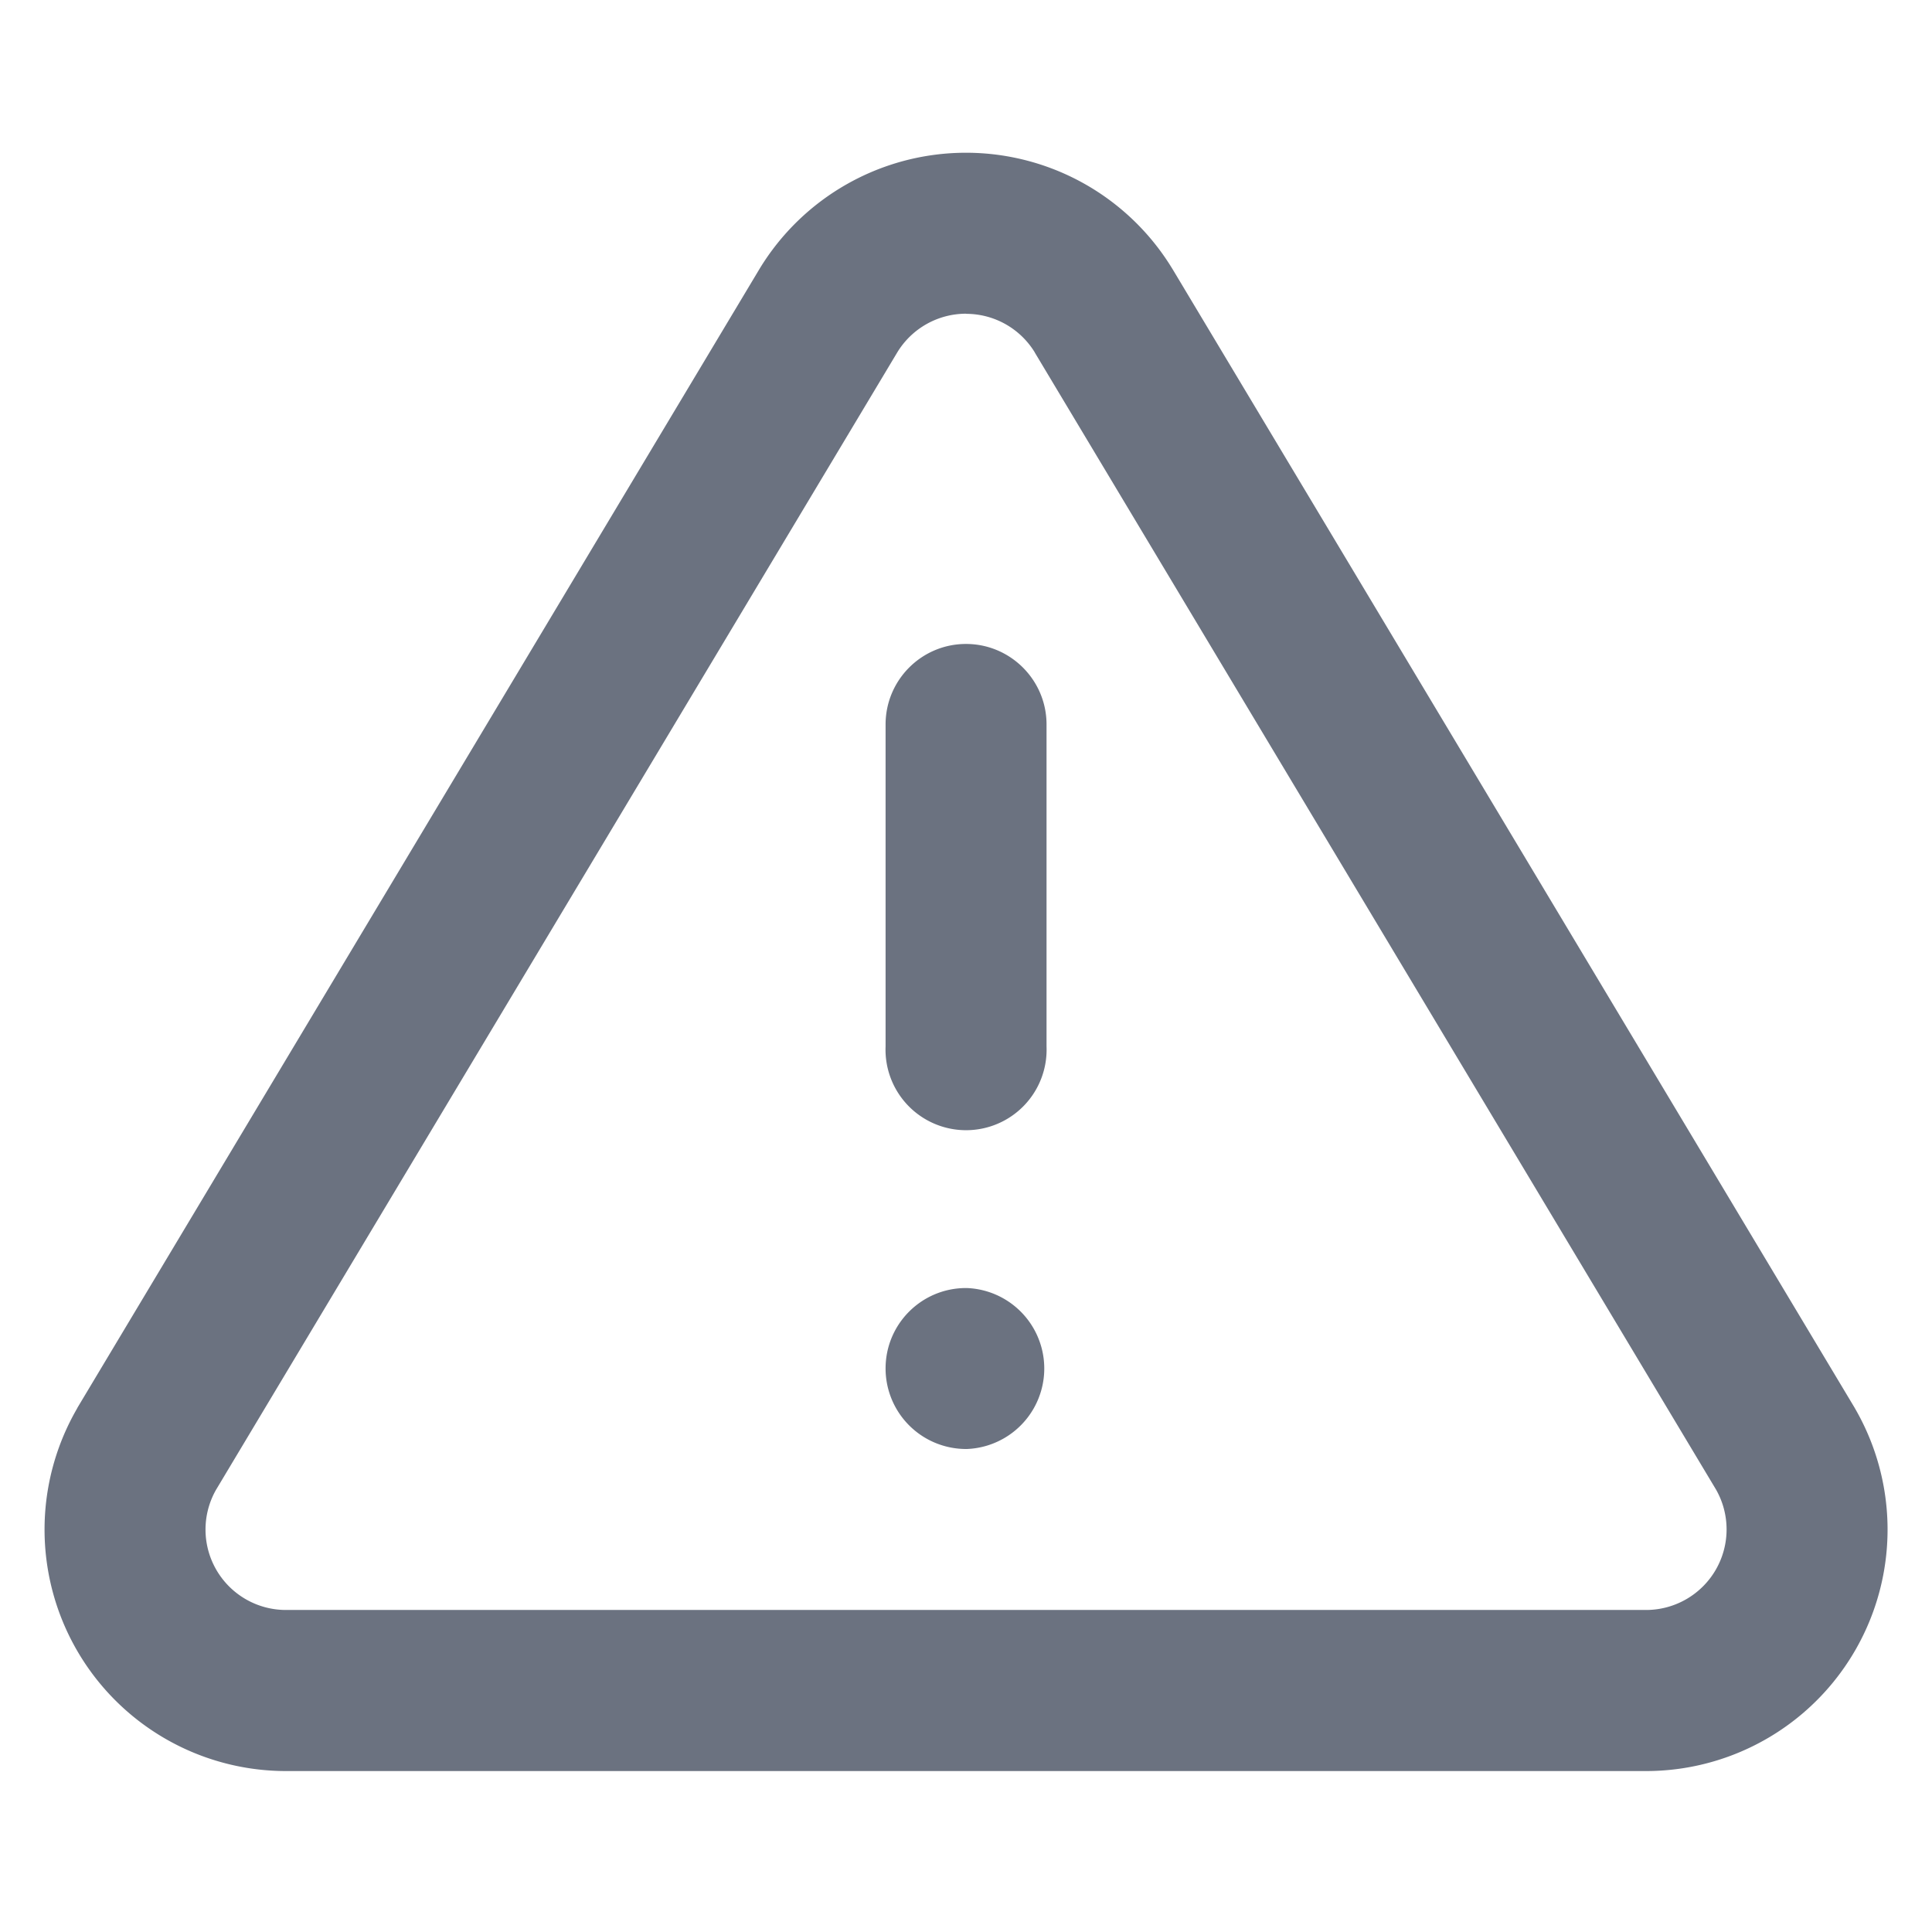 <svg width="16" height="16" fill="none" xmlns="http://www.w3.org/2000/svg"><path fill-rule="evenodd" clip-rule="evenodd" d="M7.019 1.522a2 2 0 0 1 2.691.706l.002.003 5.647 9.427.005.009a2 2 0 0 1-1.71 3H2.347a2 2 0 0 1-1.71-3l.005-.01 5.648-9.43a2 2 0 0 1 .729-.705ZM8 2.598a.667.667 0 0 0-.569.32l-5.642 9.42a.666.666 0 0 0 .569.995h11.285a.667.667 0 0 0 .569-.996L8.57 2.92v-.001a.667.667 0 0 0-.57-.32Zm0 2.735c.368 0 .667.299.667.667v2.667a.667.667 0 1 1-1.333 0V6c0-.368.298-.667.666-.667Zm-.666 6c0-.368.298-.666.666-.666h.007a.667.667 0 0 1 0 1.333H8a.667.667 0 0 1-.666-.667Z" fill="#6B7280"/></svg>
